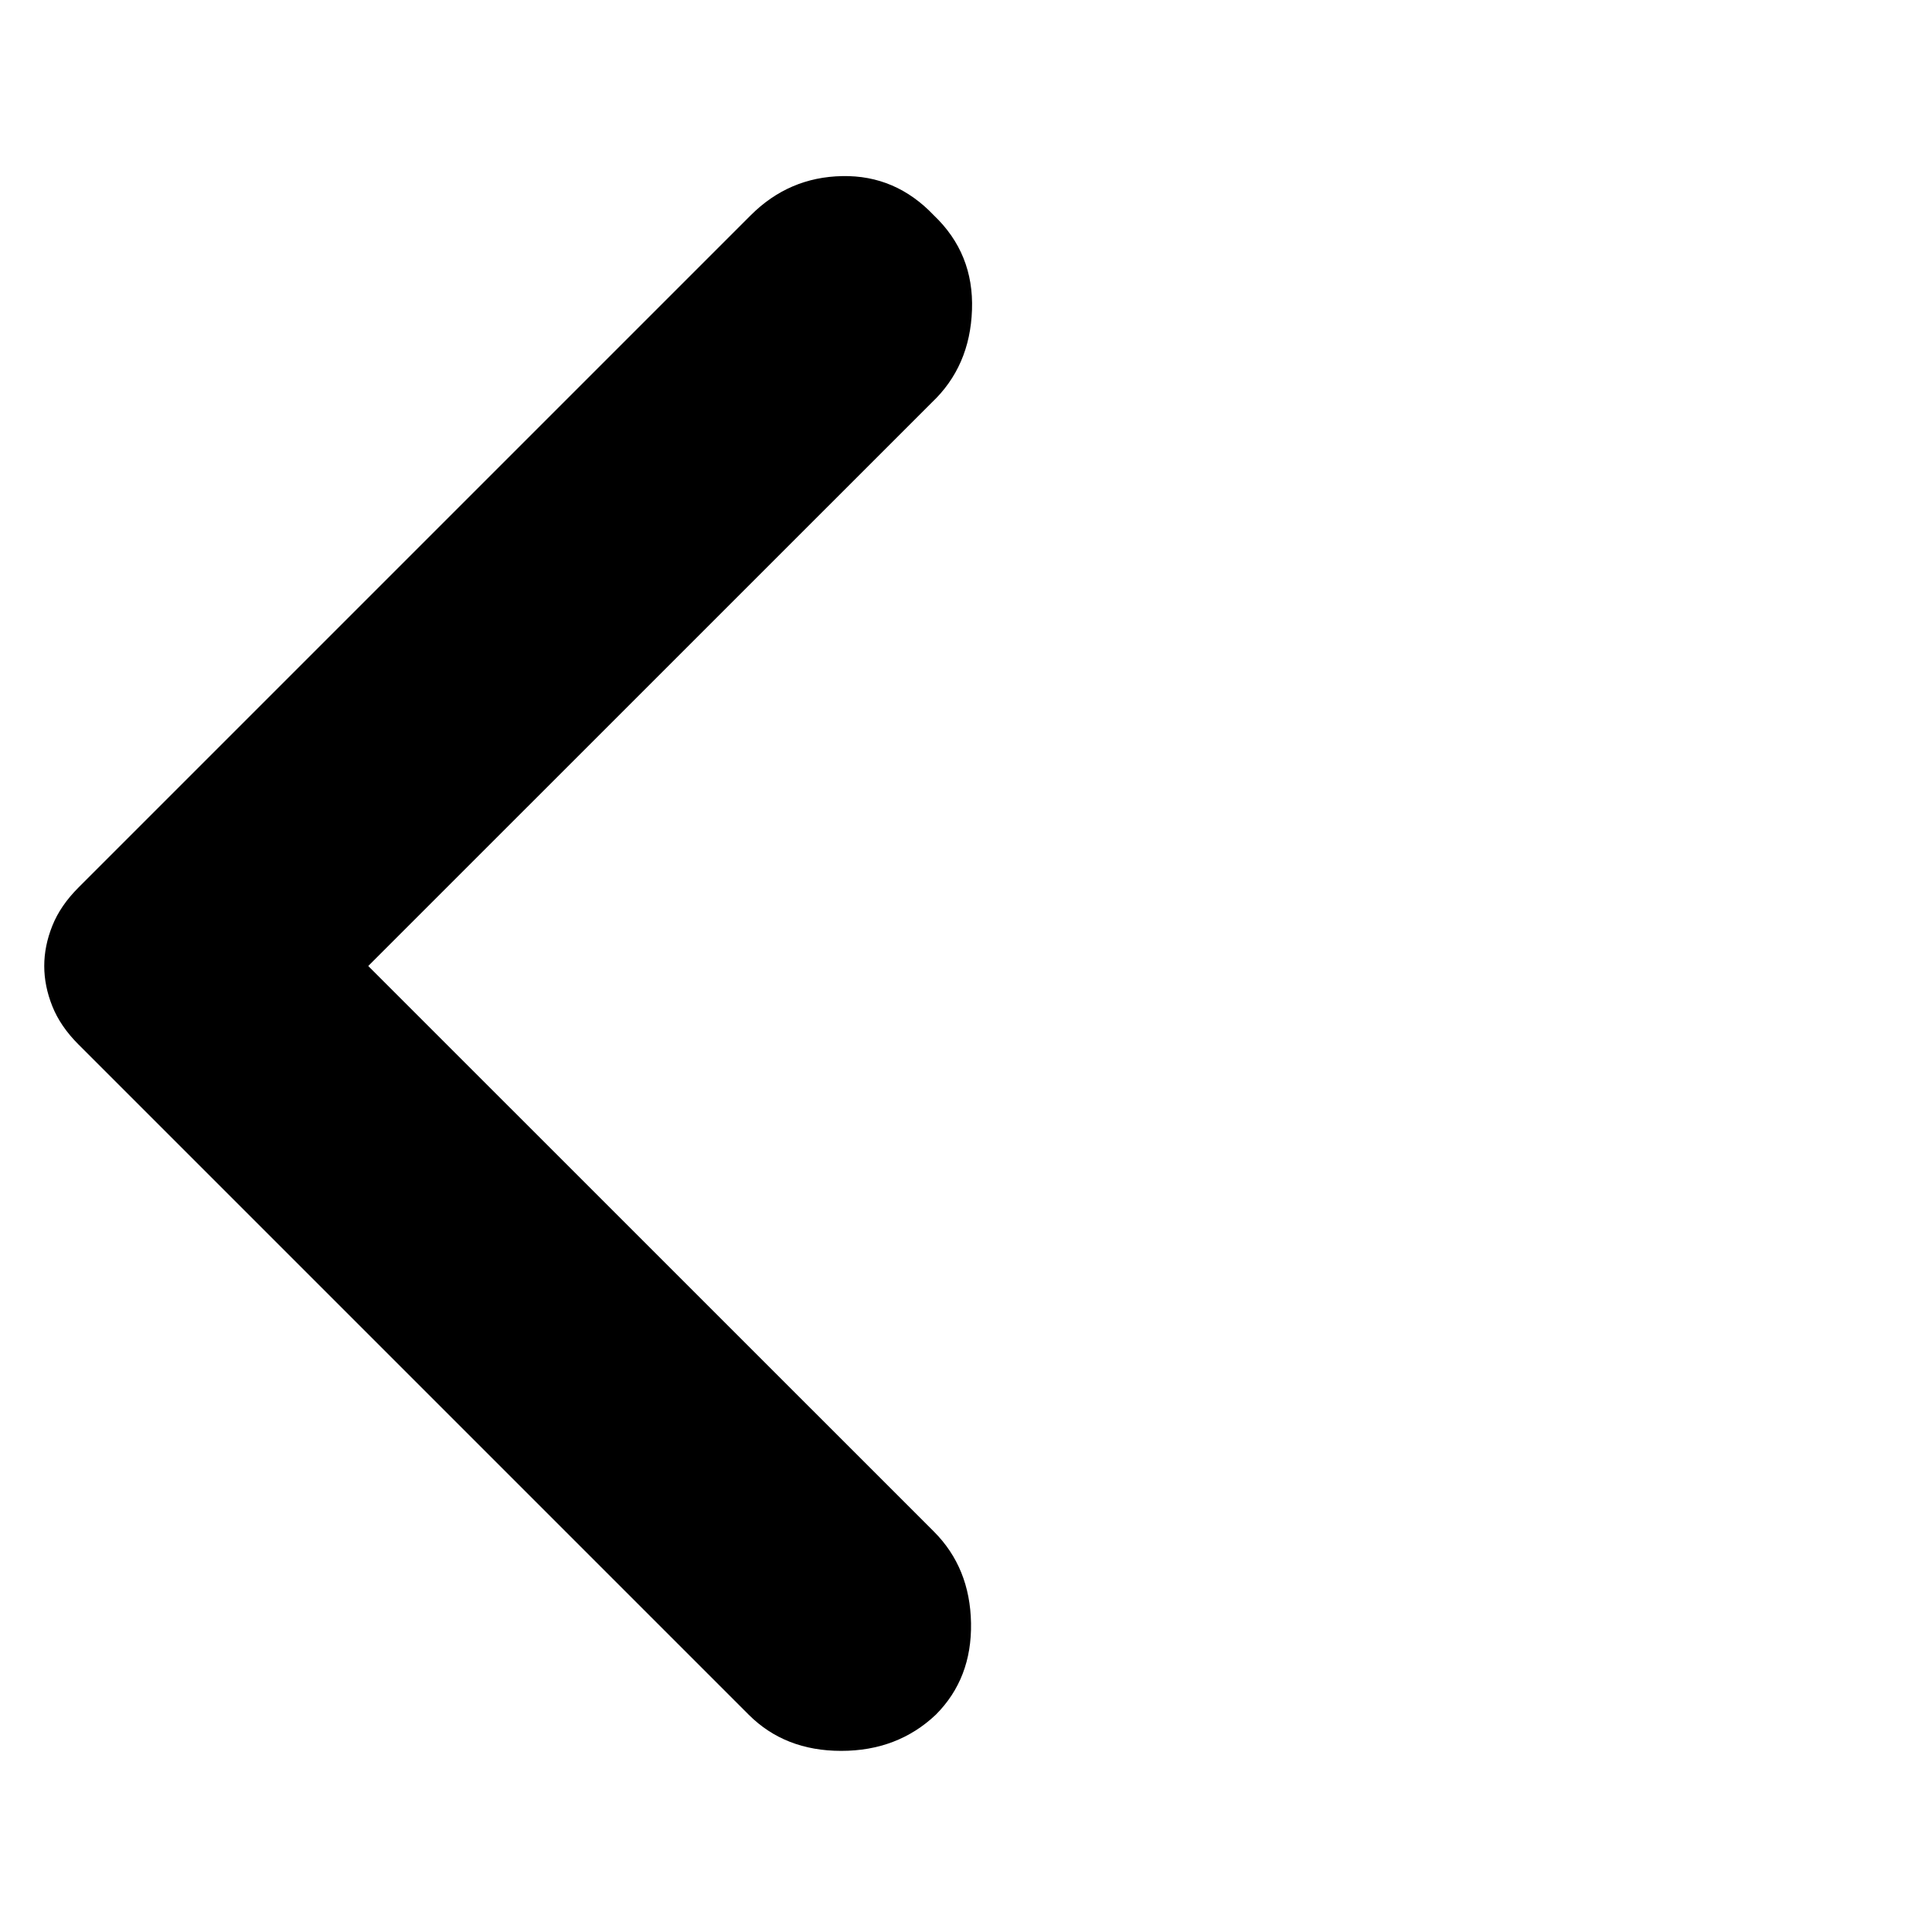 <svg xmlns="http://www.w3.org/2000/svg" height="20" width="20"><path d="M7.75 17.75 0.812 10.812Q0.625 10.625 0.542 10.417Q0.458 10.208 0.458 10Q0.458 9.792 0.542 9.583Q0.625 9.375 0.812 9.188L7.771 2.229Q8.167 1.833 8.719 1.823Q9.271 1.812 9.667 2.229Q10.083 2.625 10.062 3.208Q10.042 3.792 9.646 4.167L3.812 10L9.667 15.854Q10.042 16.229 10.052 16.802Q10.062 17.375 9.688 17.75Q9.292 18.125 8.708 18.125Q8.125 18.125 7.75 17.75Z"/></svg>